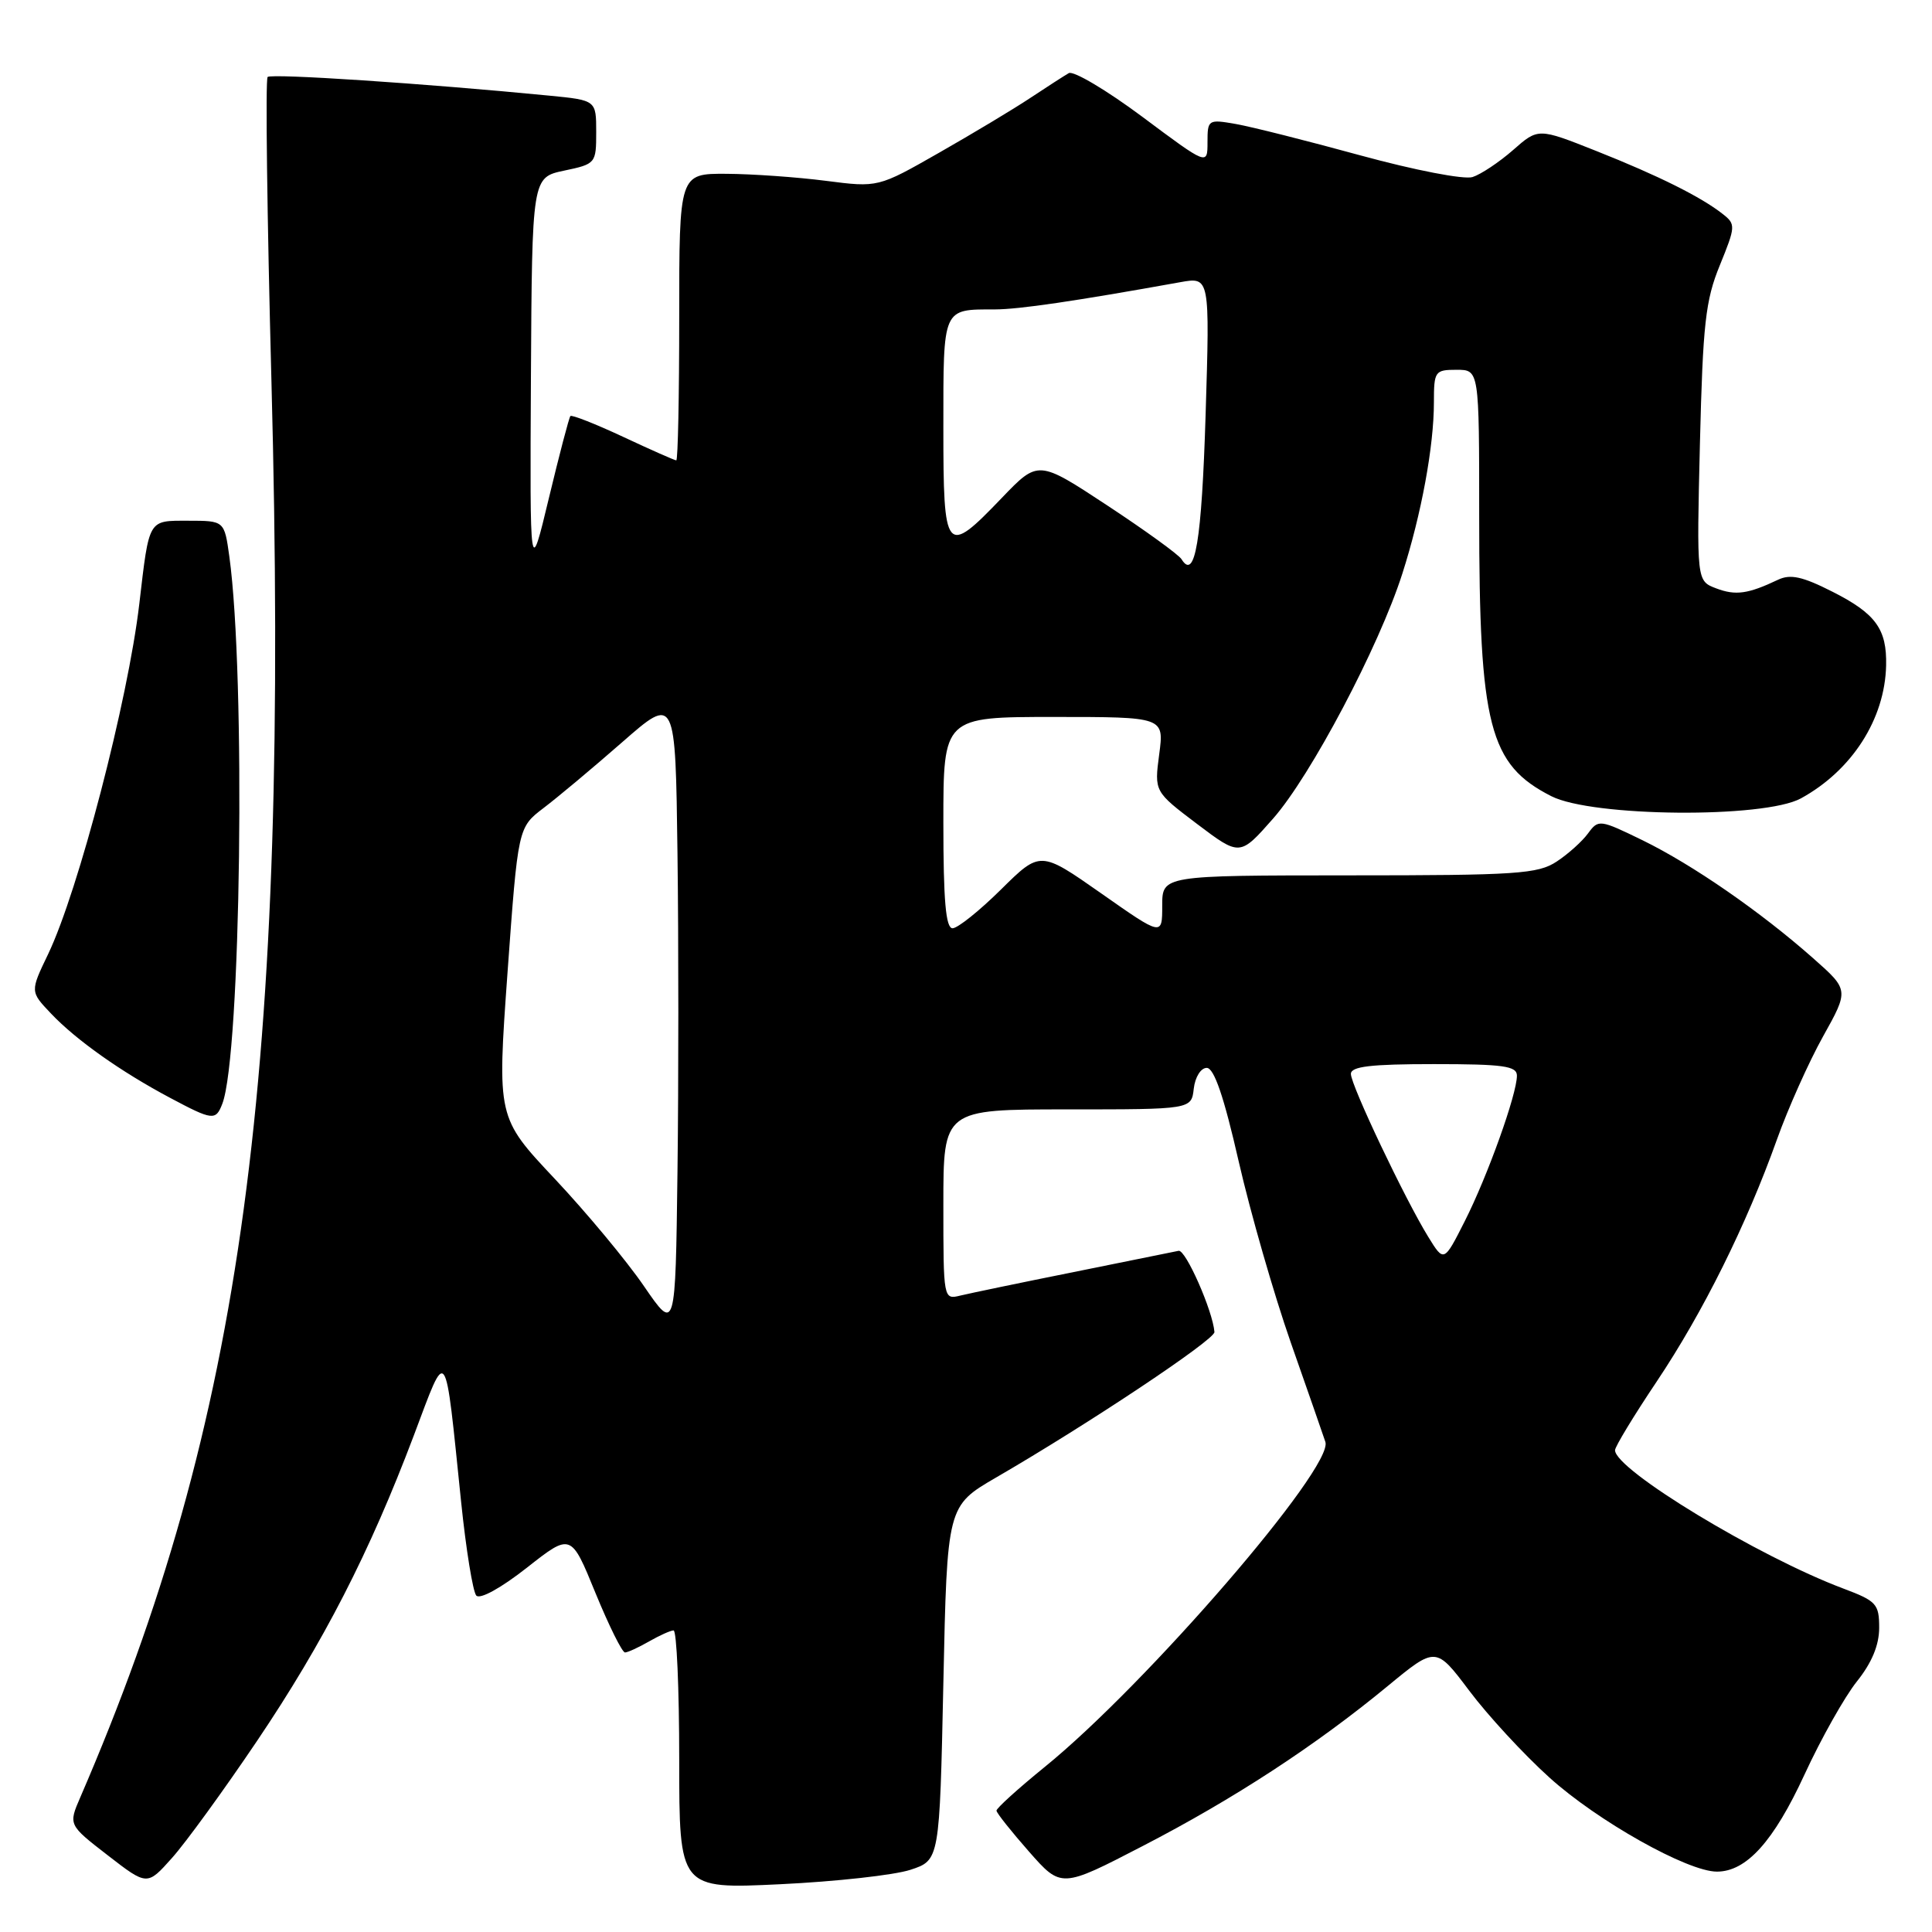 <?xml version="1.0" encoding="UTF-8" standalone="no"?>
<!DOCTYPE svg PUBLIC "-//W3C//DTD SVG 1.1//EN" "http://www.w3.org/Graphics/SVG/1.1/DTD/svg11.dtd" >
<svg xmlns="http://www.w3.org/2000/svg" xmlns:xlink="http://www.w3.org/1999/xlink" version="1.1" viewBox="0 0 256 256">
 <g >
 <path fill="currentColor"
d=" M 34.04 230.71 C 42.87 217.62 48.99 205.69 54.84 190.19 C 59.31 178.32 58.91 177.76 61.10 199.00 C 61.75 205.32 62.66 210.91 63.11 211.42 C 63.60 211.96 66.39 210.42 69.80 207.74 C 75.66 203.13 75.66 203.13 78.90 211.07 C 80.69 215.43 82.45 218.98 82.82 218.96 C 83.20 218.95 84.62 218.29 86.00 217.50 C 87.38 216.71 88.84 216.05 89.25 216.04 C 89.66 216.02 90.00 223.72 90.00 233.16 C 90.00 250.31 90.00 250.31 103.38 249.67 C 110.74 249.32 118.50 248.46 120.63 247.76 C 124.50 246.49 124.50 246.49 125.00 223.02 C 125.50 199.55 125.50 199.55 132.00 195.77 C 144.31 188.63 161.00 177.50 160.92 176.50 C 160.70 173.69 157.10 165.53 156.17 165.74 C 155.57 165.86 149.33 167.13 142.29 168.55 C 135.26 169.96 128.49 171.37 127.25 171.67 C 125.01 172.22 125.00 172.18 125.00 159.61 C 125.00 147.00 125.00 147.00 141.43 147.00 C 157.87 147.00 157.87 147.00 158.18 144.25 C 158.36 142.71 159.12 141.50 159.90 141.50 C 160.87 141.50 162.17 145.28 164.13 153.88 C 165.69 160.70 168.80 171.50 171.03 177.88 C 173.27 184.27 175.34 190.20 175.62 191.06 C 176.74 194.44 151.90 223.21 138.42 234.14 C 134.89 237.01 132.02 239.61 132.04 239.92 C 132.06 240.24 134.00 242.68 136.35 245.35 C 140.62 250.20 140.62 250.20 151.43 244.60 C 163.50 238.36 174.33 231.29 183.88 223.41 C 190.26 218.15 190.26 218.15 194.70 224.05 C 197.14 227.30 201.90 232.46 205.28 235.51 C 211.65 241.28 223.61 248.00 227.50 248.00 C 231.41 248.00 235.02 244.00 239.11 235.13 C 241.30 230.38 244.42 224.84 246.04 222.81 C 248.02 220.34 249.00 217.99 249.00 215.69 C 249.00 212.53 248.64 212.14 244.25 210.49 C 233.01 206.27 214.00 194.75 214.00 192.16 C 214.00 191.69 216.48 187.60 219.51 183.08 C 225.65 173.91 231.42 162.29 235.45 151.00 C 236.92 146.88 239.67 140.73 241.56 137.34 C 245.00 131.17 245.00 131.17 240.25 126.97 C 233.27 120.80 224.29 114.59 217.67 111.35 C 211.98 108.58 211.80 108.55 210.43 110.42 C 209.66 111.48 207.79 113.16 206.27 114.16 C 203.78 115.80 201.02 115.99 178.75 115.99 C 154.00 116.00 154.00 116.00 154.00 120.02 C 154.00 124.05 154.00 124.05 145.92 118.38 C 137.84 112.72 137.84 112.72 132.64 117.86 C 129.78 120.69 126.89 123.00 126.22 123.00 C 125.32 123.00 125.00 119.34 125.00 109.00 C 125.00 95.00 125.00 95.00 139.63 95.00 C 154.26 95.00 154.26 95.00 153.60 99.95 C 152.95 104.89 152.95 104.89 158.62 109.18 C 164.29 113.46 164.29 113.46 168.68 108.48 C 173.68 102.81 182.74 85.65 185.82 76.00 C 188.35 68.10 190.00 59.12 190.00 53.32 C 190.00 49.19 190.13 49.00 193.00 49.00 C 196.00 49.00 196.00 49.00 196.00 68.36 C 196.00 96.20 197.32 101.31 205.56 105.50 C 210.99 108.26 233.75 108.46 238.63 105.79 C 245.40 102.08 249.76 95.28 249.92 88.18 C 250.03 83.36 248.55 81.31 242.82 78.41 C 238.84 76.39 237.24 76.04 235.60 76.82 C 231.62 78.71 229.98 78.94 227.40 77.96 C 224.81 76.98 224.81 76.98 225.25 58.74 C 225.64 42.91 225.98 39.79 227.89 35.14 C 229.98 30.01 230.00 29.71 228.29 28.37 C 225.42 26.10 219.74 23.27 211.50 20.00 C 203.82 16.95 203.82 16.95 200.48 19.89 C 198.64 21.50 196.22 23.11 195.12 23.46 C 193.99 23.82 187.48 22.56 180.30 20.60 C 173.26 18.67 165.81 16.79 163.75 16.43 C 160.09 15.79 160.00 15.85 160.00 18.85 C 160.00 21.92 160.00 21.92 151.37 15.48 C 146.62 11.94 142.23 9.34 141.62 9.69 C 141.00 10.05 138.70 11.53 136.50 12.99 C 134.30 14.45 128.87 17.71 124.43 20.24 C 116.35 24.85 116.35 24.85 109.43 23.96 C 105.62 23.47 99.69 23.05 96.25 23.03 C 90.00 23.00 90.00 23.00 90.00 42.00 C 90.00 52.45 89.83 61.00 89.61 61.00 C 89.40 61.00 86.23 59.60 82.56 57.88 C 78.90 56.17 75.75 54.93 75.58 55.13 C 75.40 55.33 74.12 60.22 72.73 66.00 C 70.21 76.50 70.21 76.50 70.35 50.00 C 70.50 23.51 70.50 23.51 74.75 22.61 C 78.94 21.73 79.00 21.65 79.00 17.50 C 79.00 13.28 79.00 13.28 72.75 12.67 C 56.17 11.05 35.95 9.72 35.46 10.20 C 35.16 10.50 35.39 28.69 35.97 50.62 C 38.39 142.54 32.21 188.28 10.64 238.15 C 9.06 241.80 9.06 241.80 14.28 245.84 C 19.50 249.88 19.50 249.88 22.79 246.19 C 24.61 244.16 29.67 237.19 34.04 230.71 Z  M 29.46 146.25 C 31.93 139.81 32.57 89.56 30.39 73.75 C 29.73 69.00 29.73 69.00 24.94 69.00 C 19.59 69.00 19.79 68.66 18.46 80.00 C 16.96 92.84 10.39 118.05 6.37 126.44 C 3.99 131.39 3.99 131.39 6.75 134.29 C 10.05 137.78 16.01 142.00 22.52 145.46 C 28.19 148.48 28.59 148.52 29.46 146.25 Z  M 85.32 170.41 C 83.02 167.05 77.70 160.66 73.50 156.19 C 65.87 148.08 65.87 148.08 67.25 128.86 C 68.64 109.65 68.64 109.65 72.02 107.07 C 73.88 105.66 78.58 101.73 82.45 98.34 C 89.50 92.17 89.50 92.17 89.77 113.09 C 89.92 124.59 89.92 143.56 89.77 155.25 C 89.50 176.50 89.50 176.50 85.32 170.41 Z  M 189.25 163.89 C 186.15 158.86 179.00 143.80 179.00 142.30 C 179.00 141.31 181.63 141.00 190.00 141.00 C 199.21 141.00 201.00 141.25 201.00 142.53 C 201.00 144.99 197.11 155.84 194.10 161.79 C 191.33 167.27 191.33 167.27 189.25 163.89 Z  M 156.56 74.10 C 156.19 73.50 151.77 70.30 146.73 66.98 C 137.57 60.95 137.57 60.95 132.75 65.97 C 125.28 73.76 125.00 73.42 125.00 56.61 C 125.00 40.67 124.85 41.00 131.83 41.00 C 135.04 40.99 142.40 39.91 156.40 37.39 C 160.31 36.69 160.31 36.69 159.75 54.95 C 159.23 71.72 158.35 76.99 156.56 74.10 Z "/>
</g>
</svg>